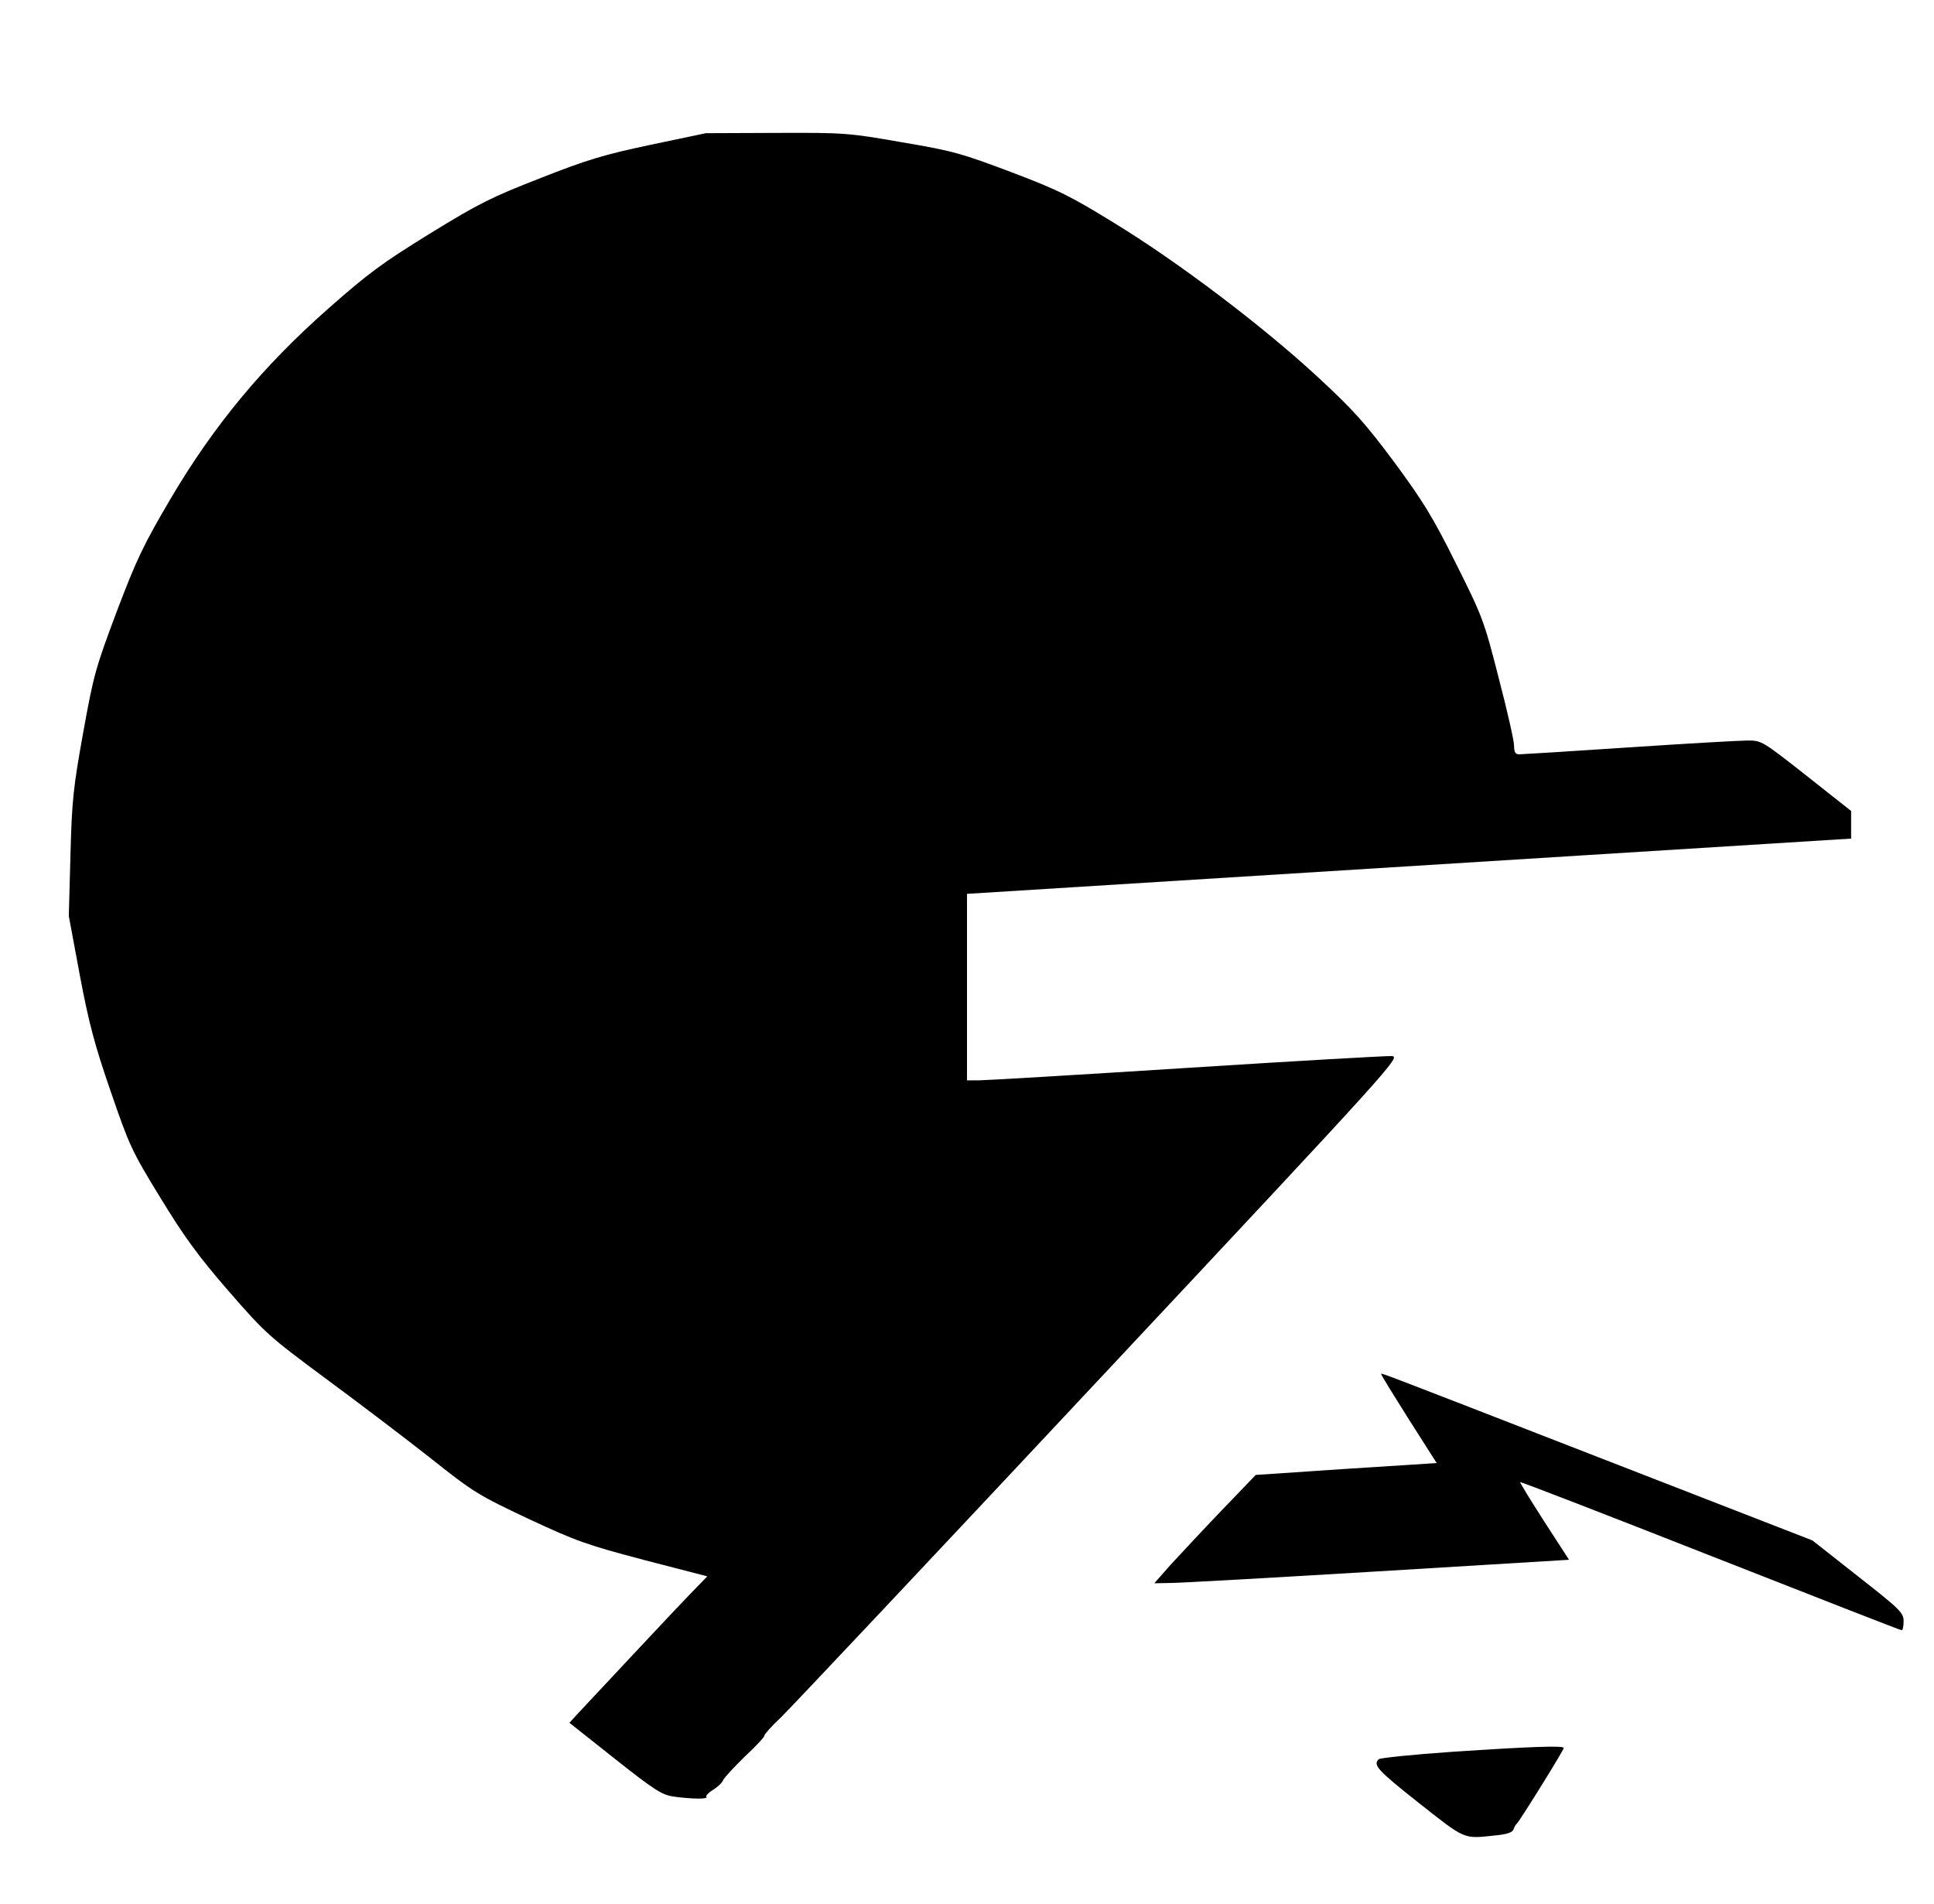 <?xml version="1.0" standalone="no"?>
<!DOCTYPE svg PUBLIC "-//W3C//DTD SVG 20010904//EN"
 "http://www.w3.org/TR/2001/REC-SVG-20010904/DTD/svg10.dtd">
<svg version="1.0" xmlns="http://www.w3.org/2000/svg"
 width="700pt" height="689pt" viewBox="0 0 700 689"
 preserveAspectRatio="xMidYMid meet">
<g transform="translate(0,689) scale(0.1,-0.1)"
fill="#000000" stroke="none">
<path d="M2355 6366 c-170 -36 -230 -54 -400 -121 -177 -69 -223 -92 -400
-201 -172 -106 -223 -144 -367 -271 -237 -209 -414 -423 -570 -687 -98 -167
-123 -218 -195 -408 -77 -205 -84 -229 -122 -440 -36 -199 -41 -247 -46 -443
l-6 -220 40 -215 c33 -175 54 -253 112 -421 67 -195 76 -215 179 -383 86 -141
136 -210 246 -337 135 -155 145 -164 354 -319 118 -87 288 -216 378 -287 156
-124 173 -134 355 -220 176 -82 211 -94 419 -149 l228 -59 -63 -65 c-52 -54
-178 -188 -404 -430 l-32 -35 164 -130 c144 -114 171 -131 213 -137 64 -9 127
-10 119 -1 -4 3 7 15 23 25 17 10 34 26 37 35 4 9 39 47 79 86 41 38 72 72 71
76 -1 4 26 34 60 66 34 33 553 584 1153 1225 1065 1137 1090 1165 1058 1168
-18 1 -353 -18 -743 -43 -391 -25 -730 -45 -753 -45 l-42 0 0 338 0 337 1600
100 1600 100 0 50 0 50 -162 128 c-159 125 -162 127 -212 127 -28 0 -222 -11
-431 -25 -209 -14 -388 -25 -397 -25 -13 0 -18 8 -18 32 0 17 -25 128 -56 246
-53 208 -59 222 -155 414 -83 167 -119 225 -223 366 -106 142 -147 188 -278
309 -198 183 -503 414 -732 554 -159 98 -204 121 -376 186 -180 68 -211 77
-395 108 -194 34 -208 35 -455 34 l-255 -1 -200 -42z"/>
<path d="M5000 1915 c0 -3 45 -76 100 -163 l100 -157 -328 -21 -327 -22 -123
-128 c-68 -71 -150 -159 -184 -196 l-60 -68 58 1 c33 0 370 19 751 42 l692 42
-90 139 c-49 76 -88 140 -87 142 2 2 312 -118 688 -266 377 -148 688 -270 693
-270 4 0 7 15 7 33 0 30 -12 42 -165 162 l-165 130 -777 302 c-849 330 -783
305 -783 298z"/>
<path d="M5256 550 c-142 -10 -262 -22 -266 -27 -21 -21 -5 -39 144 -157 171
-135 162 -131 275 -119 44 4 65 11 69 22 3 9 8 18 12 21 9 7 170 266 170 274
0 9 -119 5 -404 -14z"/>
</g>
</svg>
